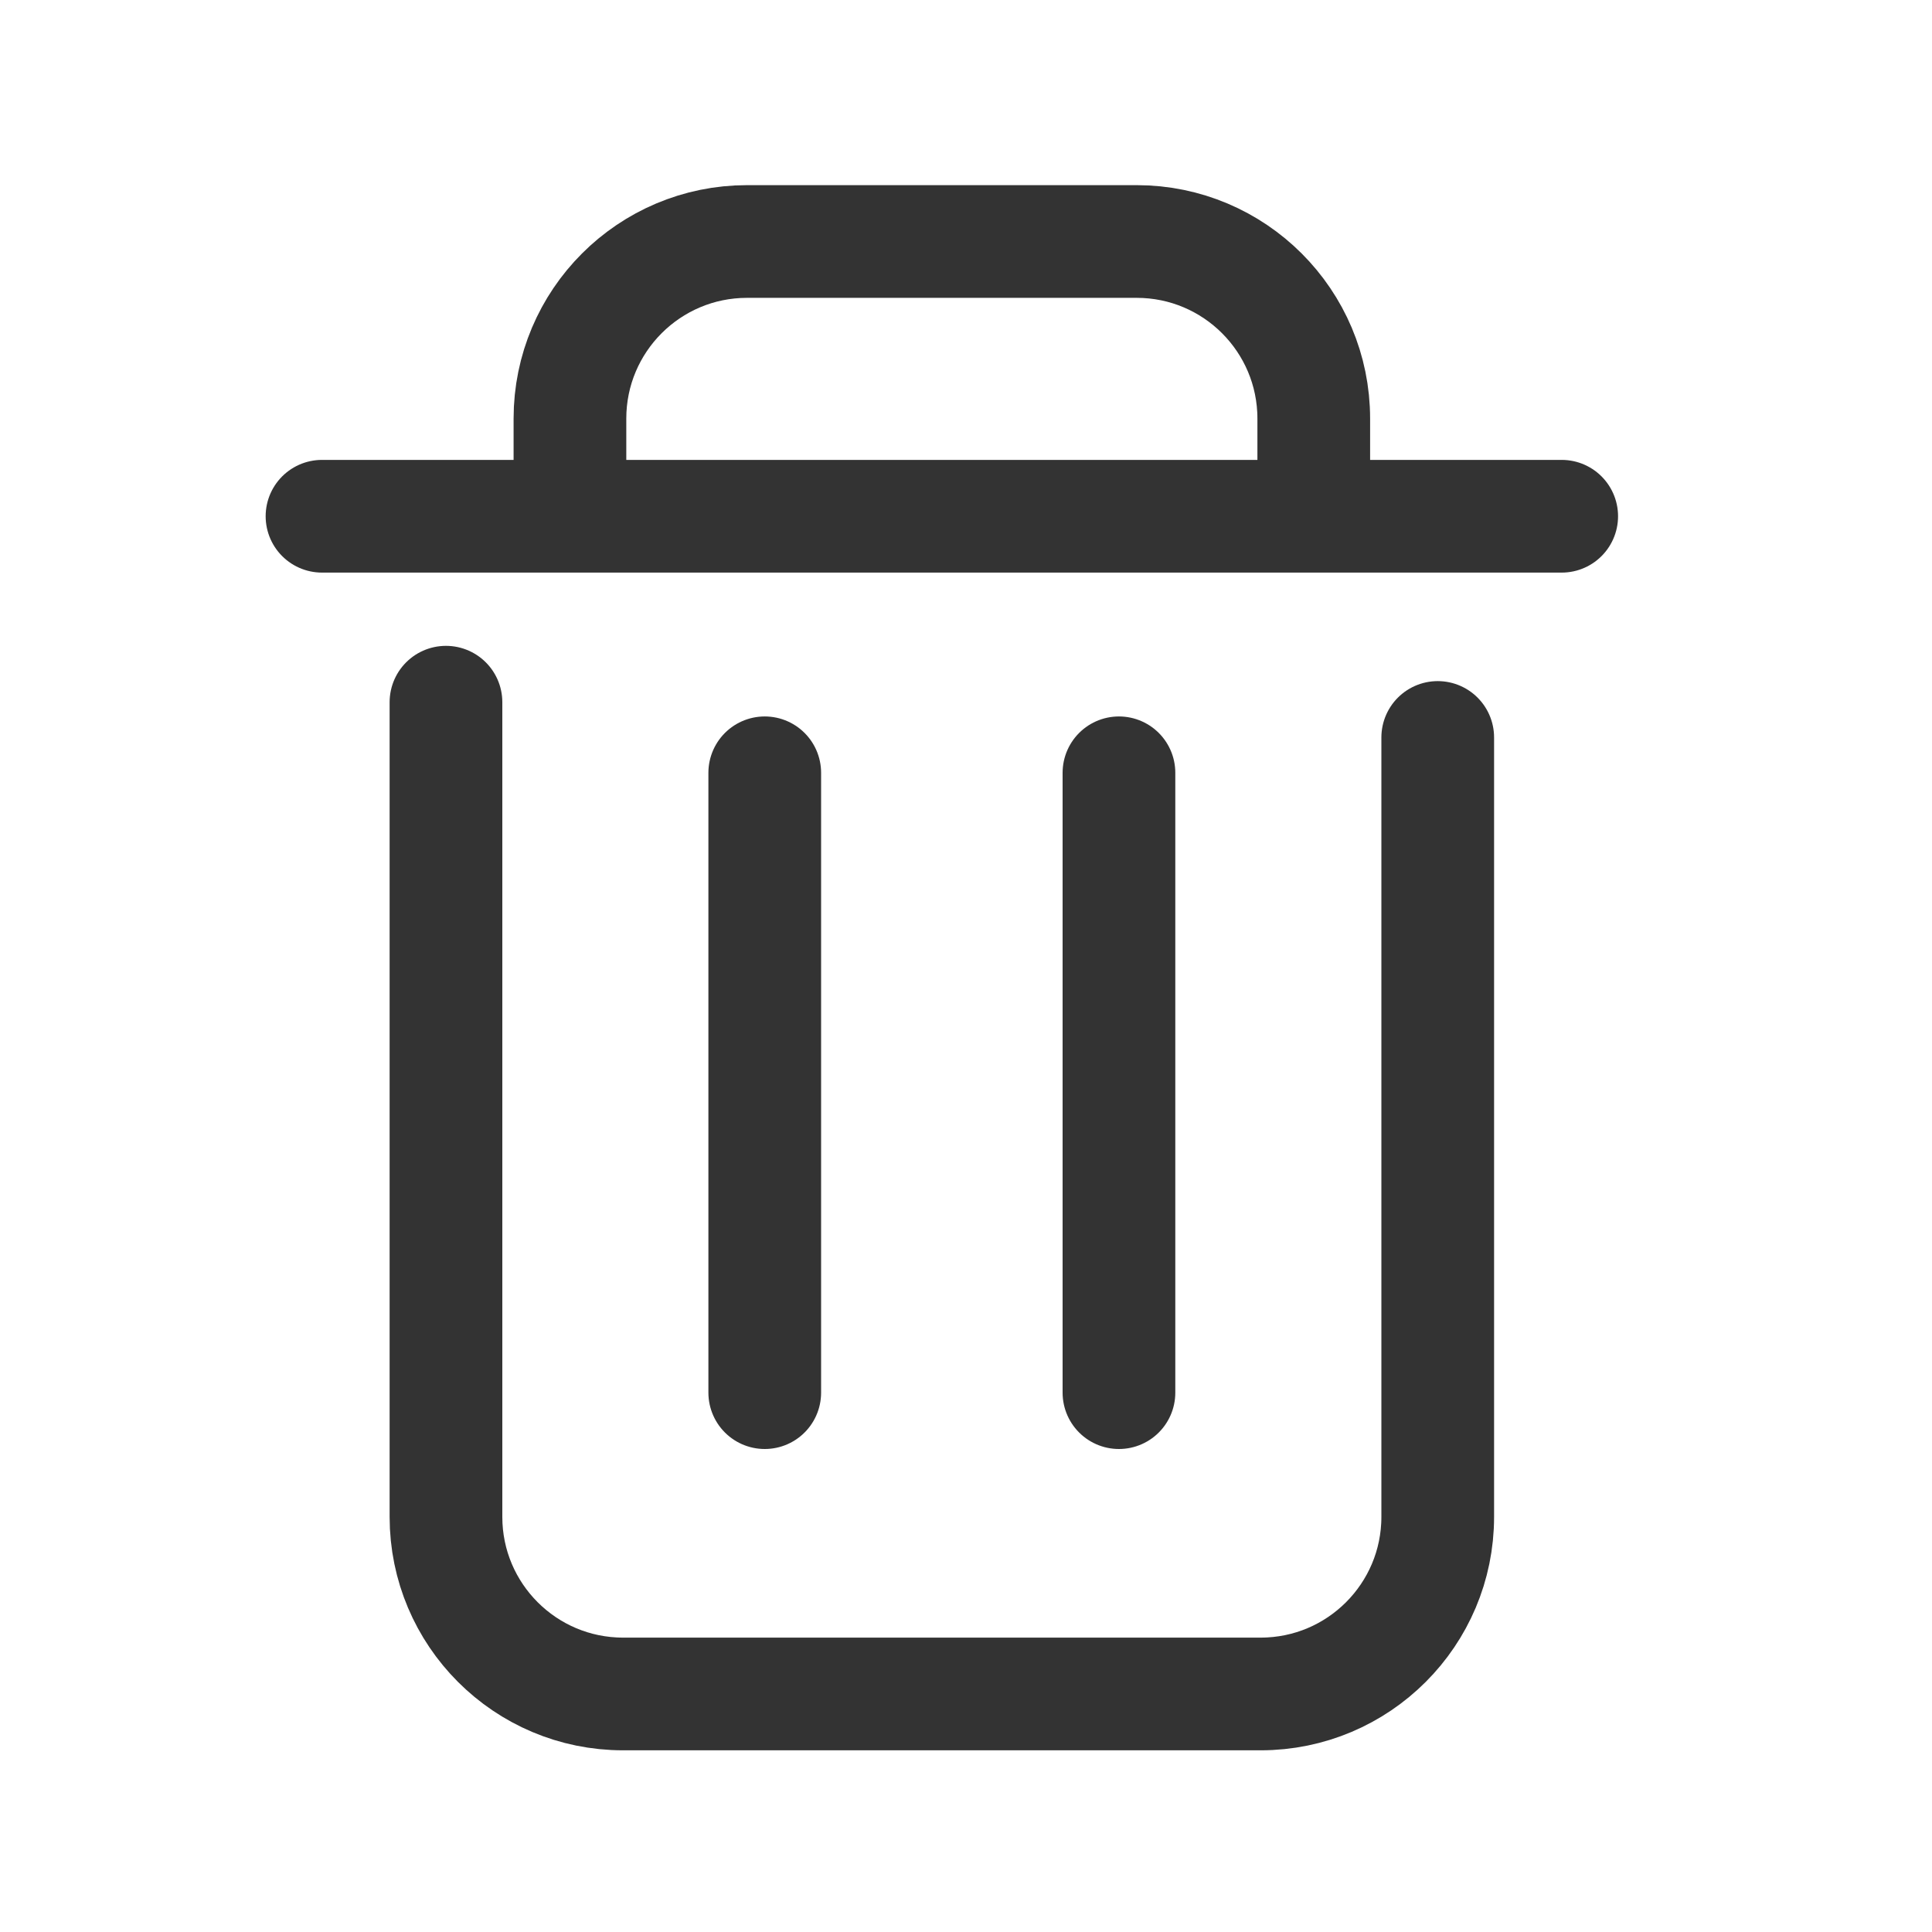<?xml version="1.0" encoding="UTF-8"?>
<svg width="24px" height="24px" viewBox="0 0 24 24" version="1.1" xmlns="http://www.w3.org/2000/svg" xmlns:xlink="http://www.w3.org/1999/xlink">
    <!-- Generator: Sketch 63 (92445) - https://sketch.com -->
    <title>icon/我的预约 备份 3</title>
    <desc>Created with Sketch.</desc>
    <g id="icon/我的预约-备份-3" stroke="none" stroke-width="1" fill="none" fill-rule="evenodd" stroke-linecap="round">
        <g id="编组" transform="translate(4, 3)" stroke="#333333" stroke-width="1.4">
            <path d="M0,3.413 C0,3.413 5.133,3.413 15.4,3.413" id="路径-52"></path>
            <path d="M1.54,5.723 L1.54,15.843 C1.54,17.058 2.525,18.043 3.74,18.043 L11.66,18.043 C12.875,18.043 13.86,17.058 13.86,15.843 L13.86,6.161 L13.86,6.161" id="路径-53"></path>
            <line x1="5.5" y1="6.6" x2="5.5" y2="14.3" id="路径-54"></line>
            <path d="M3.08,2.807 L3.08,2.2 C3.08,0.985 4.065,6.57367244e-15 5.28,6.3504757e-15 L10.12,6.3504757e-15 C11.335,6.12727896e-15 12.32,0.985 12.32,2.2 L12.32,3.08 L12.32,3.08" id="路径-55"></path>
            <line x1="9.9" y1="6.6" x2="9.9" y2="14.3" id="路径-54"></line>
        </g>
    </g>
</svg>